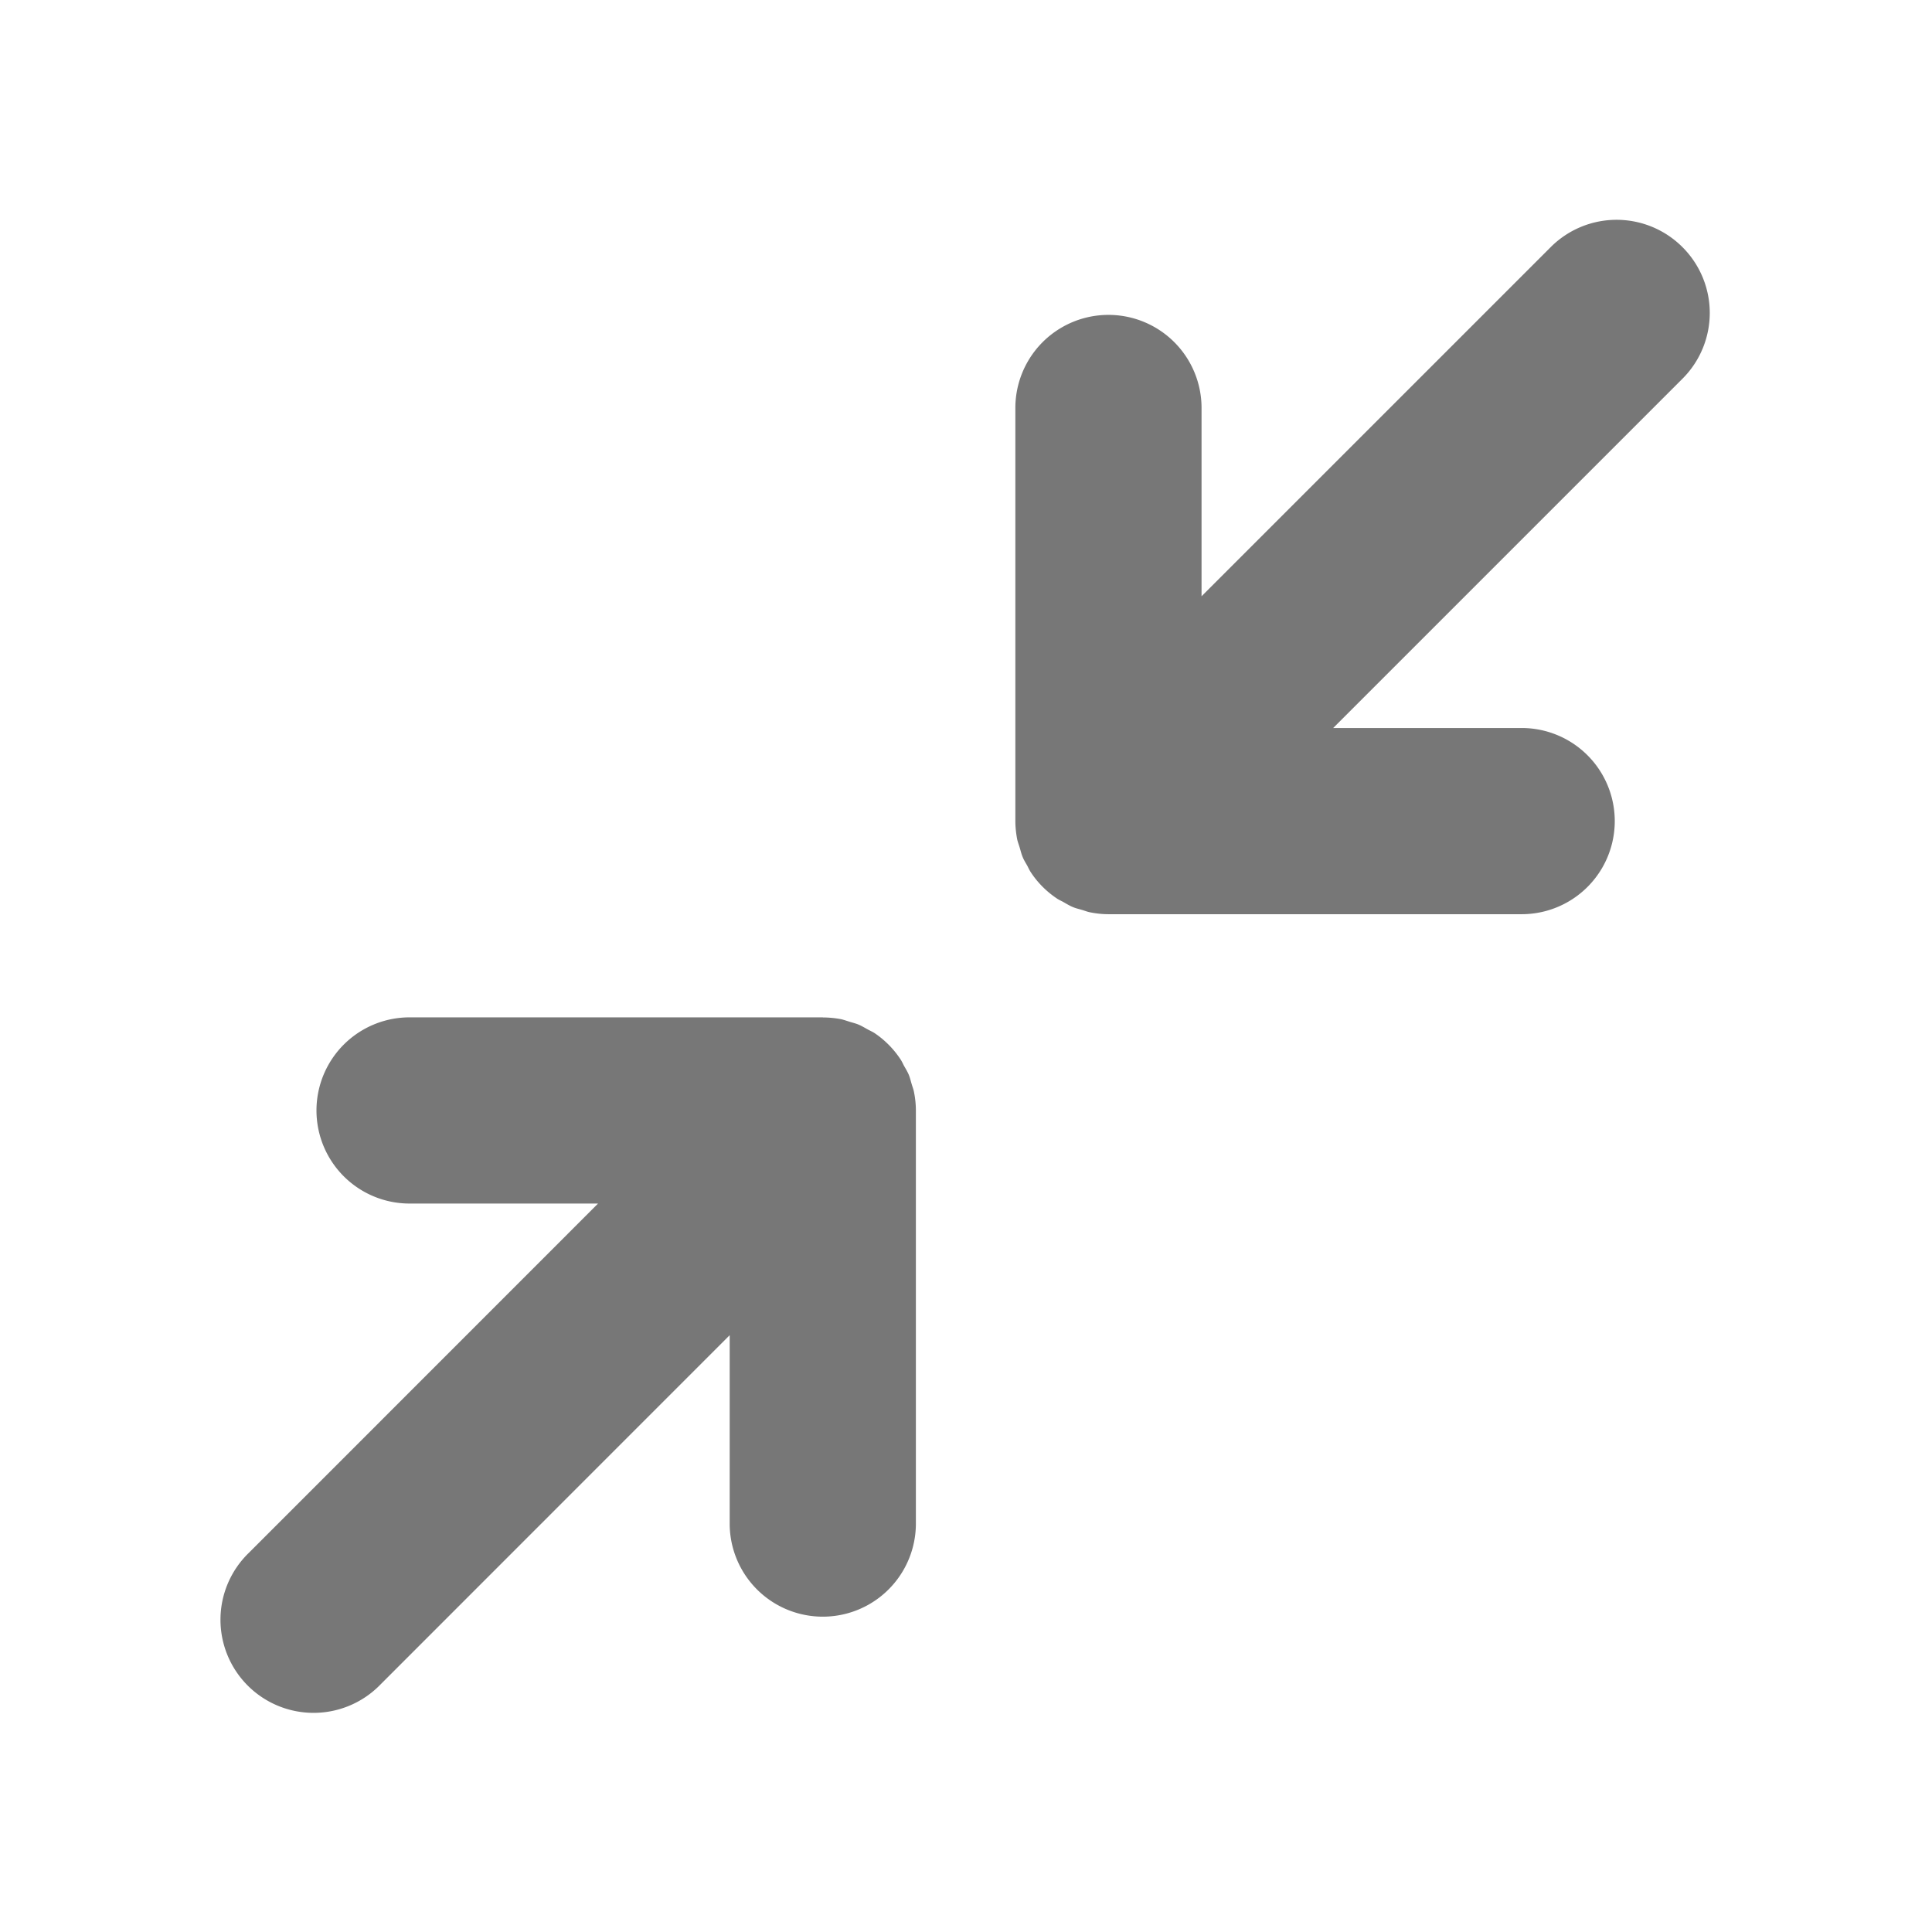 <?xml version="1.0" standalone="no"?><!DOCTYPE svg PUBLIC "-//W3C//DTD SVG 1.1//EN" "http://www.w3.org/Graphics/SVG/1.1/DTD/svg11.dtd"><svg t="1540904863595" class="icon" style="" viewBox="0 0 1024 1024" version="1.1" xmlns="http://www.w3.org/2000/svg" p-id="8291" xmlns:xlink="http://www.w3.org/1999/xlink" width="200" height="200"><defs><style type="text/css"></style></defs><path d="M483.216 574.622c-0.493-1.628-0.864-3.331-1.53-4.934-0.691-1.653-1.653-3.232-2.541-4.786-0.666-1.258-1.209-2.541-1.998-3.651a49.738 49.738 0 0 0-13.693-13.742c-1.135-0.715-2.393-1.258-3.602-1.924-1.604-0.888-3.183-1.85-4.91-2.566-1.554-0.641-3.207-1.012-4.811-1.53-1.48-0.444-2.862-0.962-4.392-1.308a53.118 53.118 0 0 0-9.474-0.913l-0.173-0.049h-219.011a49.343 49.343 0 0 0 0 98.687h99.896l-185.087 185.137a49.343 49.343 0 1 0 69.772 69.772l185.087-185.137v99.847a49.343 49.343 0 0 0 98.687 0v-218.962a49.097 49.097 0 0 0-0.987-9.671c-0.247-1.48-0.814-2.813-1.234-4.268zM891.706 130.95a49.343 49.343 0 0 0-69.772 0l-185.087 185.087v-99.797a49.343 49.343 0 0 0-98.687 1e-8v218.937c0 3.232 0.37 6.464 0.962 9.671 0.321 1.456 0.864 2.813 1.283 4.219 0.518 1.653 0.888 3.355 1.554 4.984 0.641 1.653 1.579 3.158 2.492 4.737 0.641 1.258 1.234 2.566 2.048 3.75 3.602 5.428 8.265 10.066 13.693 13.693 1.16 0.789 2.467 1.308 3.651 1.998 1.554 0.888 3.133 1.85 4.811 2.541 1.579 0.666 3.281 1.036 4.91 1.53 1.456 0.419 2.788 0.987 4.268 1.258 3.207 0.641 6.439 0.987 9.671 0.987h219.011a49.343 49.343 0 0 0 0-98.687h-99.896l185.087-185.087a49.269 49.269 0 0 0 0-69.821z" fill="#777777" p-id="8292"></path></svg>